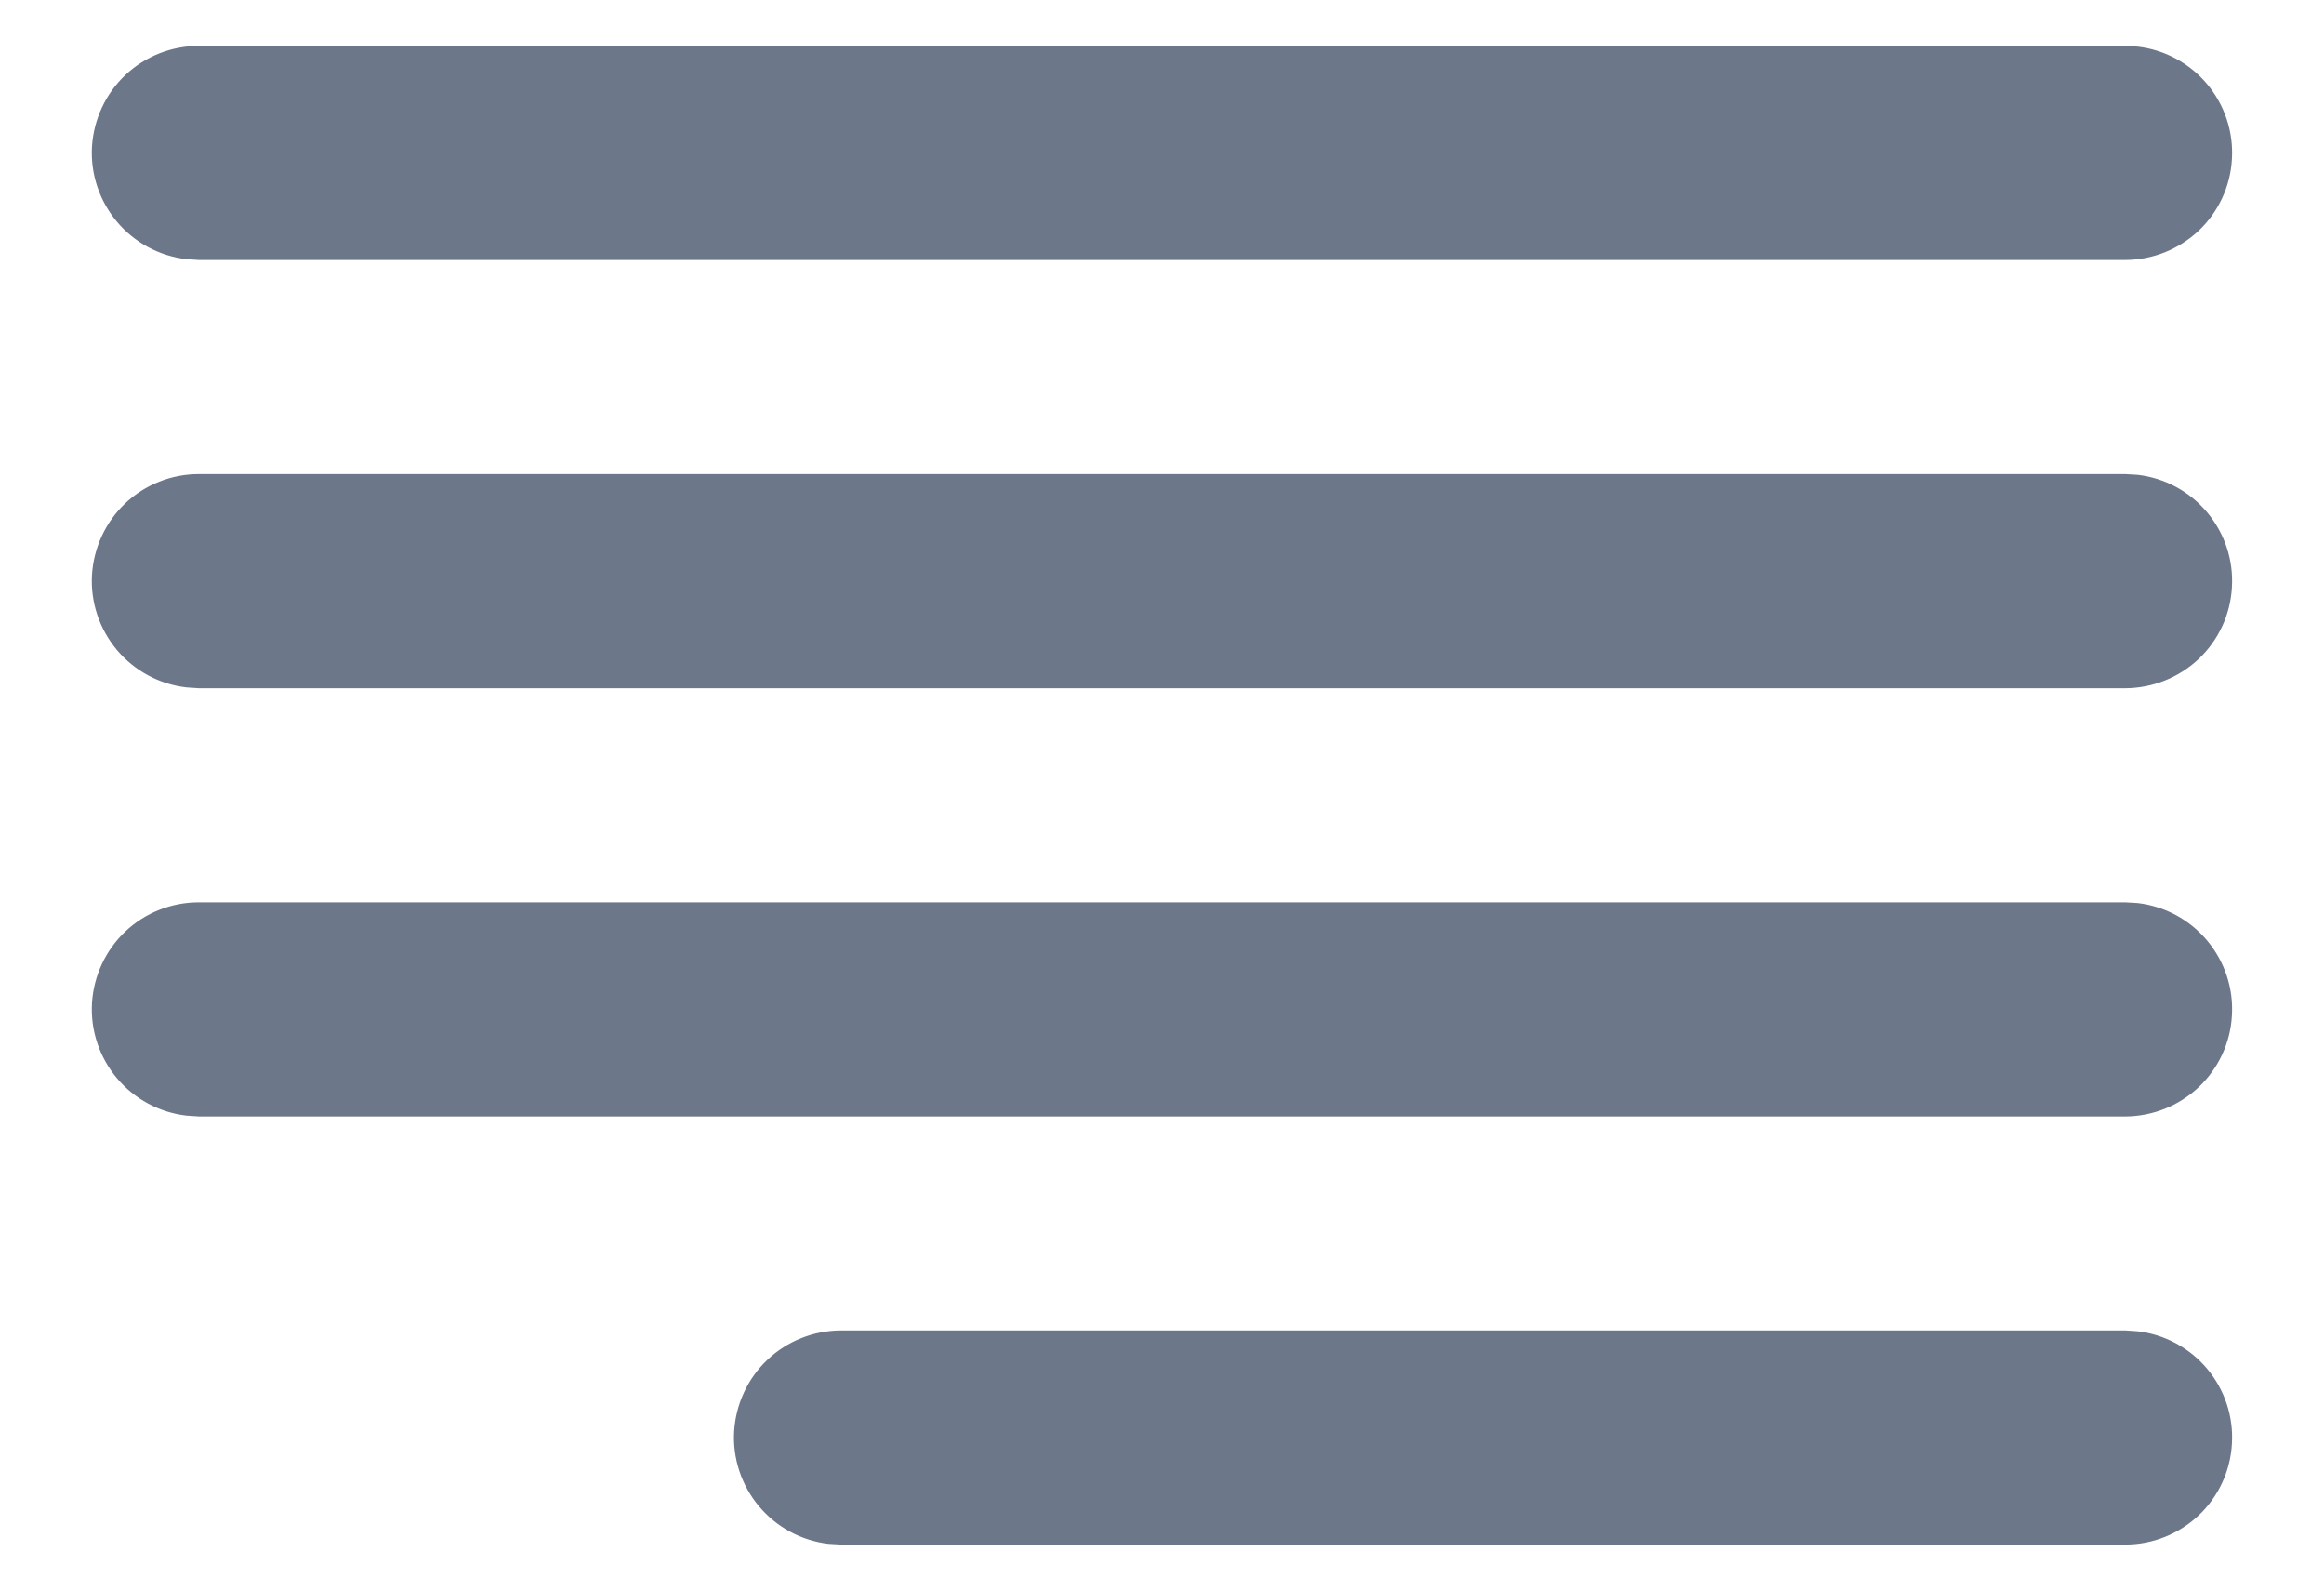 <svg width="19" height="13" viewBox="0 0 19 13" fill="none" xmlns="http://www.w3.org/2000/svg">
<path d="M17.375 10.874H6.875C6.652 10.875 6.437 10.96 6.275 11.113C6.113 11.266 6.016 11.476 6.002 11.698C5.989 11.921 6.062 12.14 6.205 12.311C6.348 12.482 6.551 12.592 6.773 12.618L6.875 12.624H17.375C17.598 12.624 17.812 12.539 17.975 12.386C18.137 12.233 18.235 12.023 18.247 11.801C18.261 11.578 18.188 11.359 18.045 11.188C17.902 11.017 17.699 10.907 17.477 10.881L17.375 10.874ZM17.375 7.375H1.625C1.402 7.375 1.187 7.46 1.025 7.613C0.863 7.766 0.766 7.976 0.752 8.198C0.739 8.421 0.812 8.64 0.955 8.811C1.098 8.982 1.301 9.092 1.523 9.118L1.625 9.125H17.375C17.598 9.124 17.812 9.039 17.975 8.886C18.137 8.733 18.235 8.523 18.247 8.301C18.261 8.078 18.188 7.859 18.045 7.688C17.902 7.517 17.699 7.407 17.477 7.381L17.375 7.375ZM17.375 3.875H1.625C1.402 3.875 1.187 3.96 1.025 4.113C0.863 4.266 0.766 4.476 0.752 4.698C0.739 4.921 0.812 5.14 0.955 5.311C1.098 5.482 1.301 5.592 1.523 5.618L1.625 5.625H17.375C17.598 5.624 17.812 5.539 17.975 5.386C18.137 5.233 18.235 5.023 18.247 4.801C18.261 4.578 18.188 4.359 18.045 4.188C17.902 4.017 17.699 3.907 17.477 3.881L17.375 3.875ZM17.375 0.375H1.625C1.402 0.375 1.187 0.46 1.025 0.613C0.863 0.766 0.766 0.976 0.752 1.198C0.739 1.421 0.812 1.64 0.955 1.811C1.098 1.982 1.301 2.092 1.523 2.118L1.625 2.125H17.375C17.598 2.124 17.812 2.039 17.975 1.886C18.137 1.733 18.235 1.523 18.247 1.301C18.261 1.078 18.188 0.859 18.045 0.688C17.902 0.517 17.699 0.407 17.477 0.381L17.375 0.375Z" fill="#6D778A"/>
</svg>

